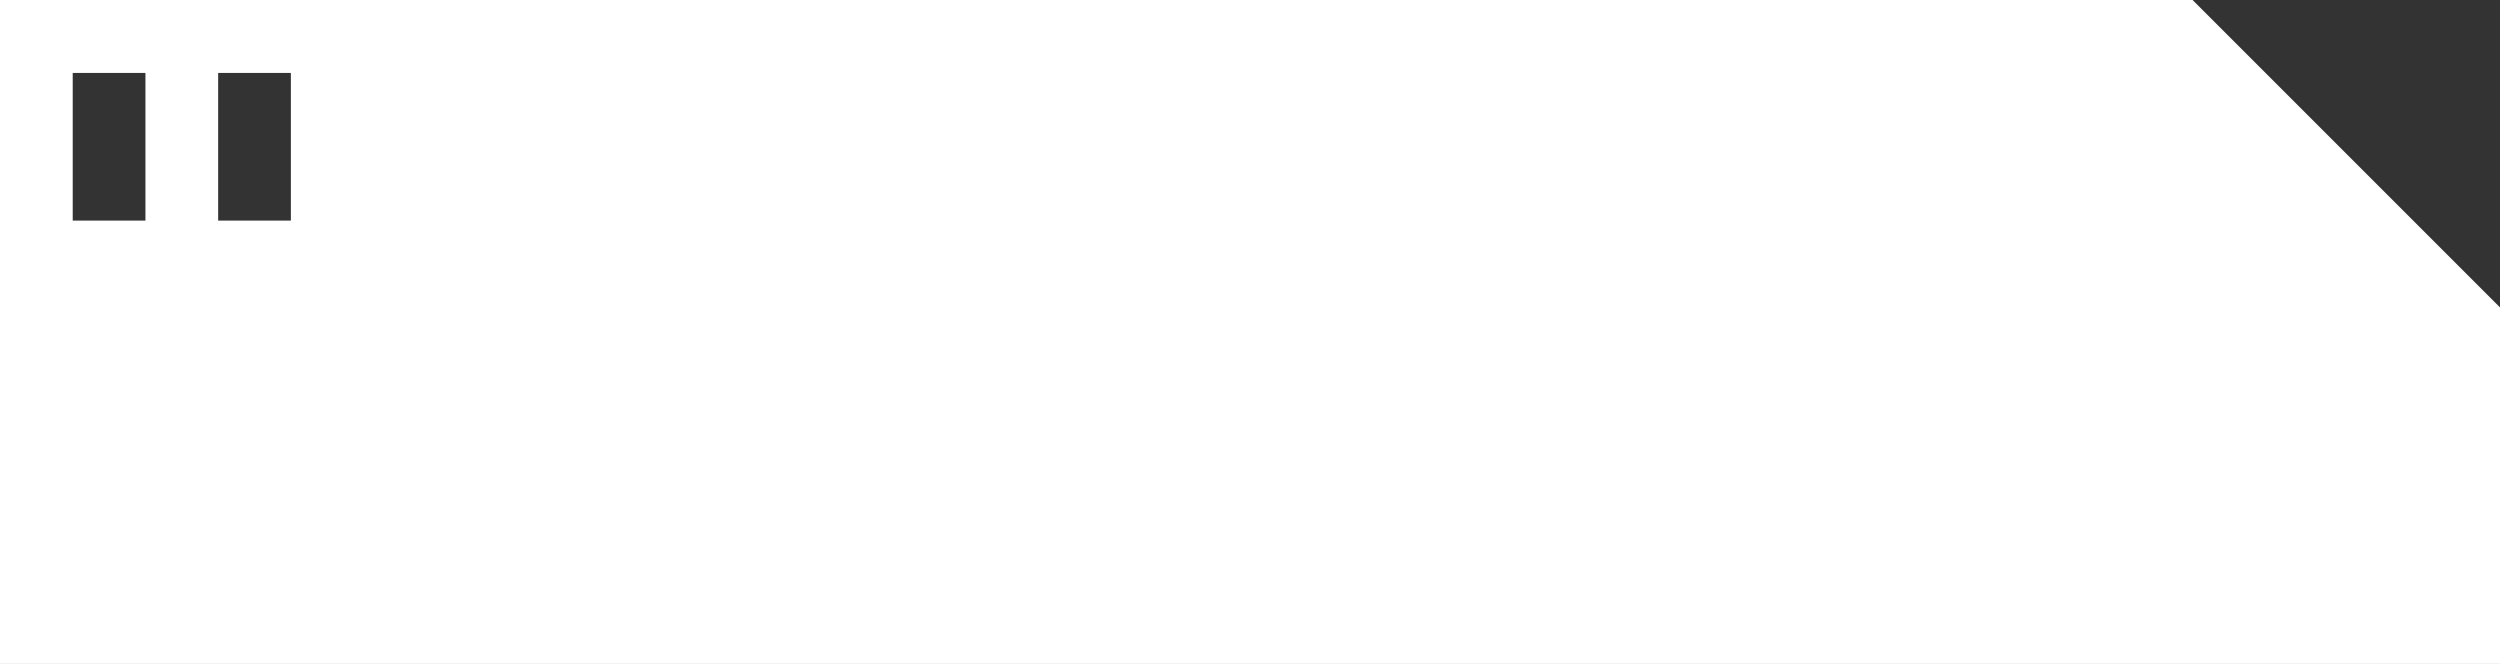 <?xml version="1.0" encoding="UTF-8"?>
<svg id="Layer_1" data-name="Layer 1" xmlns="http://www.w3.org/2000/svg" viewBox="0 0 269.19 71.49">
  <rect x="0" y="0" width="269.19" height="71.49" fill="#333333" stroke="none"/>
  <defs>
    <style>
      .cls-1 {
        fill: #fff;
      }
    </style>
  </defs>
  <path class="cls-1" d="m236.09,0H0v71.49h269.19v-38.39c-12.93-12.92-20.18-20.17-33.1-33.1ZM15.66,23.75h-7.83V7.85h7.83v15.9Zm15.66,0h-7.83V7.85h7.83v15.9Z"/>
</svg>
